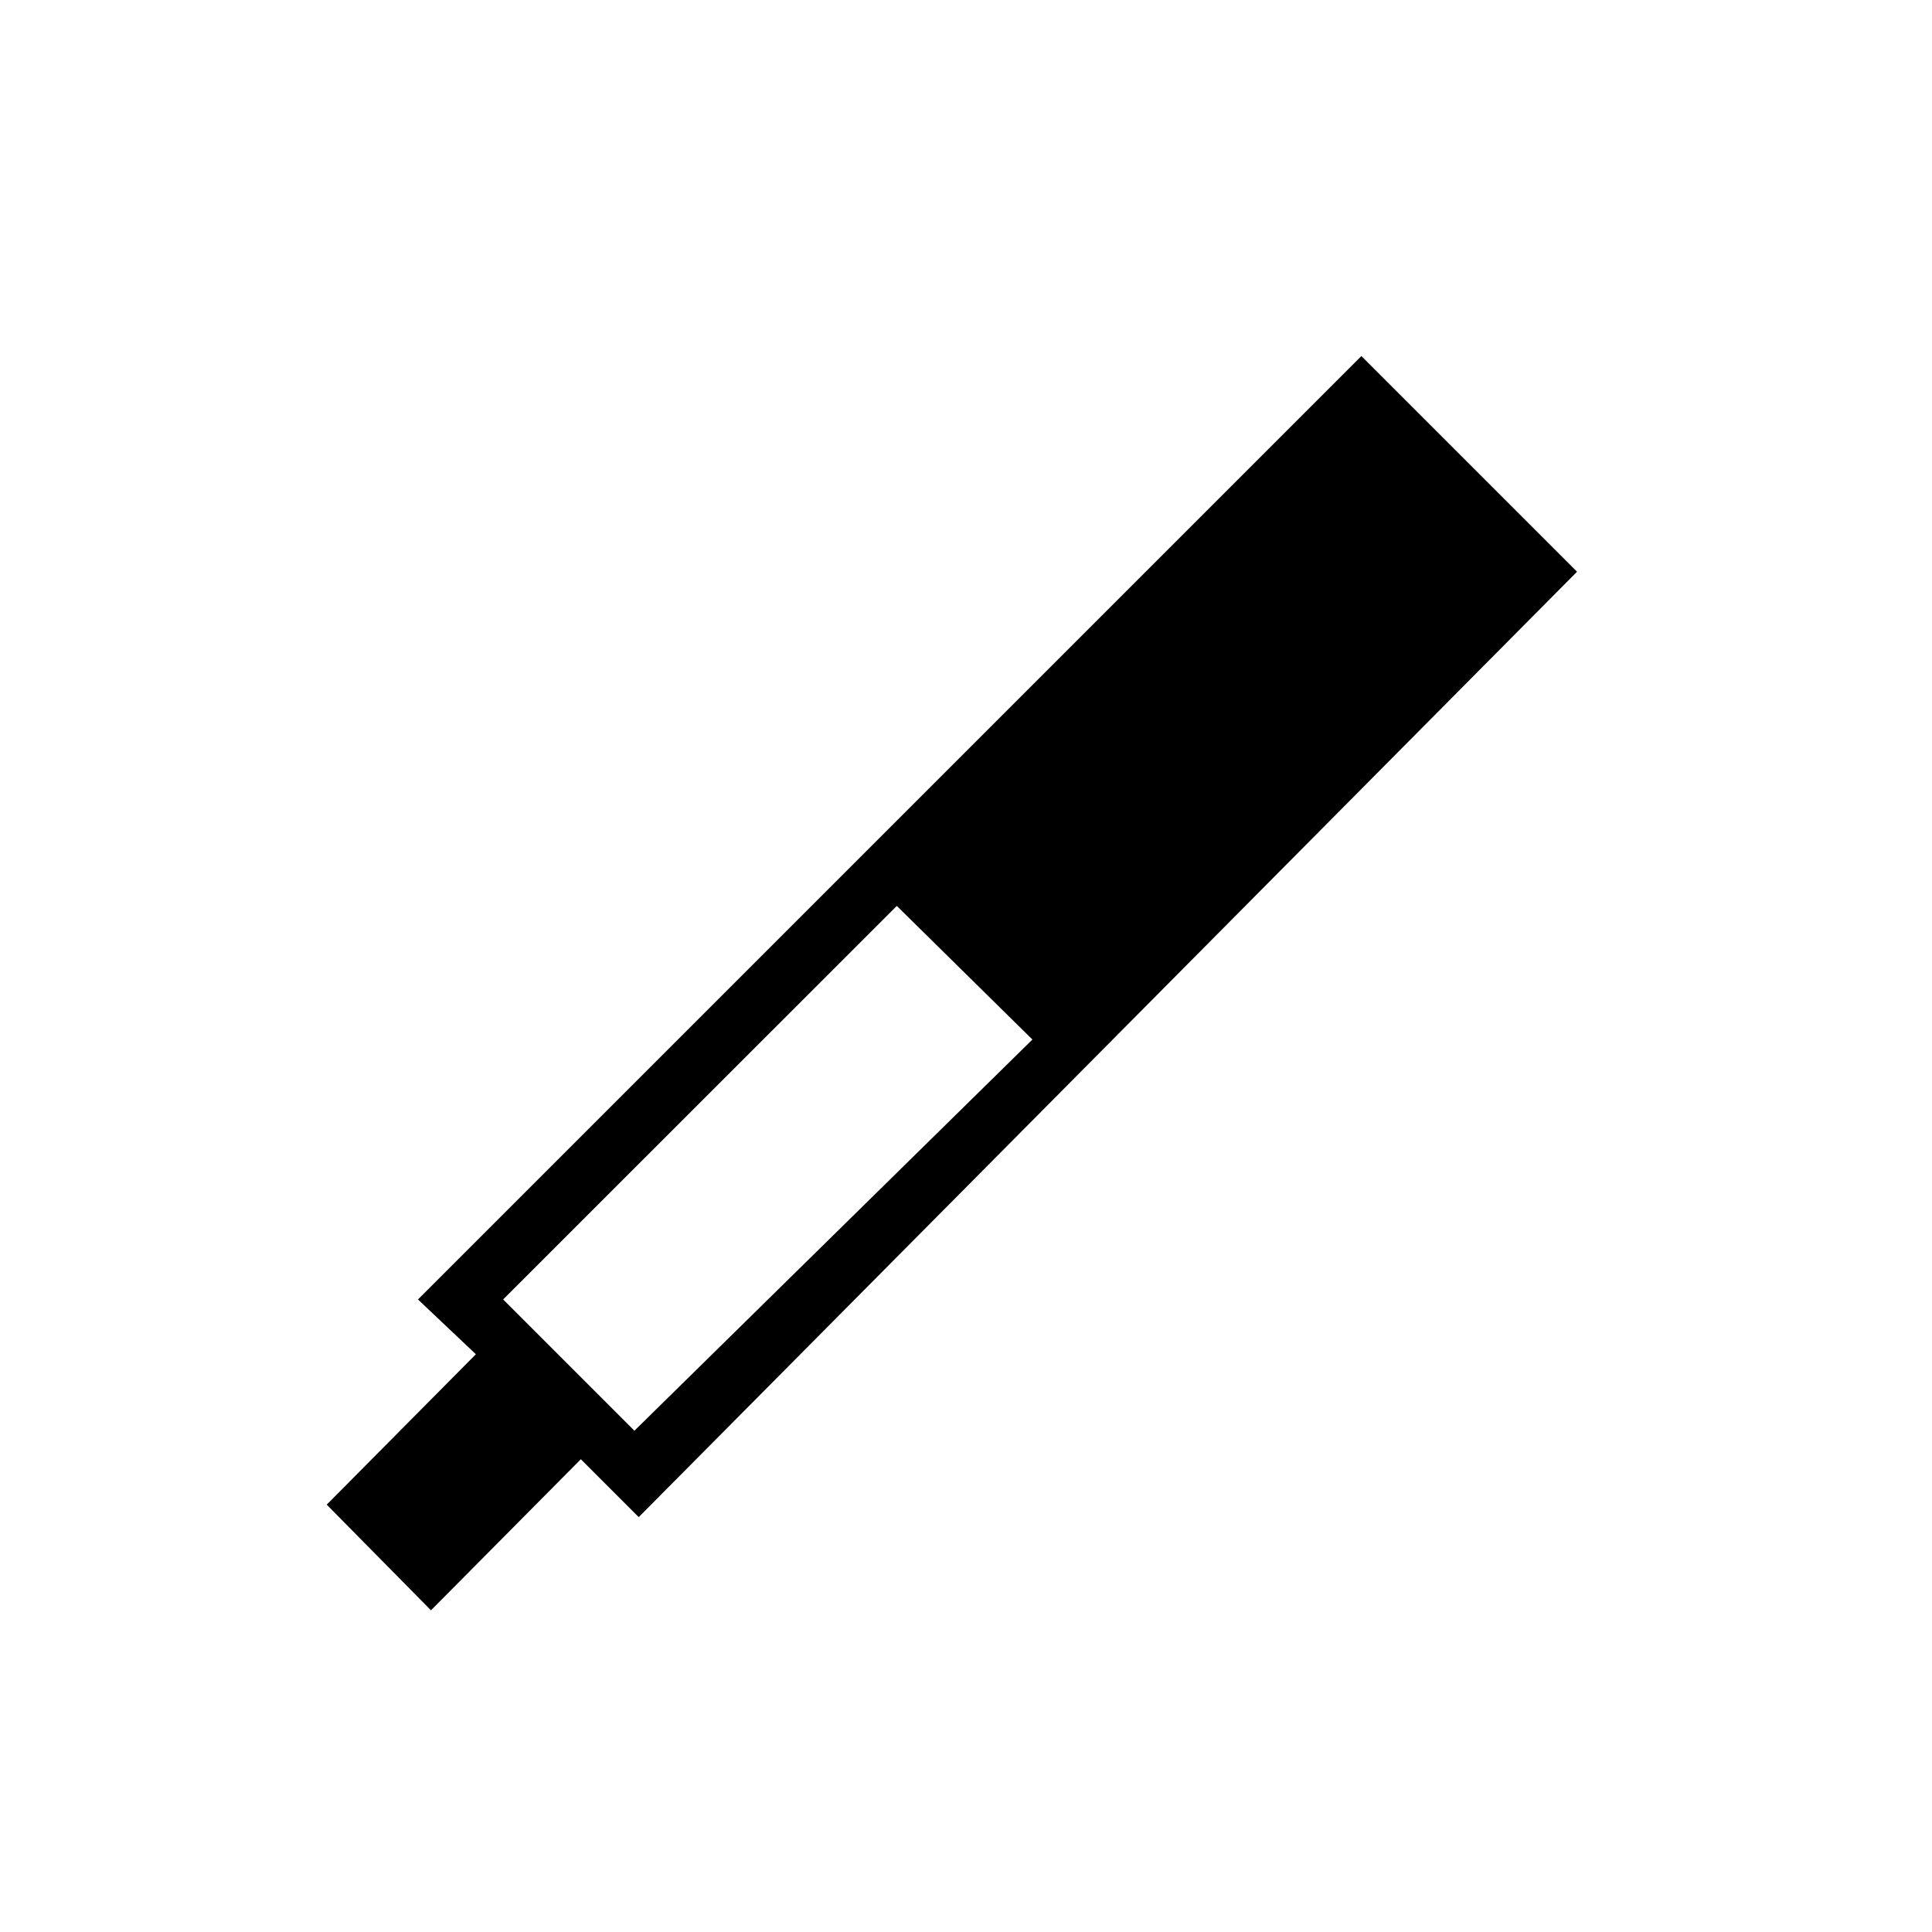 <svg xmlns="http://www.w3.org/2000/svg" height="20" viewBox="0 -960 960 960" width="20"><path d="m317.38-206.15-28.76-28.77-74.47 75.07-51.8-52.5 74.11-74.73-28.77-27.23 468.77-468.77 107.16 107.16-466.24 469.77Zm128.24-303.7L250-314.31l65.23 65.23L513-443.46l-67.38-66.39Z"/></svg>